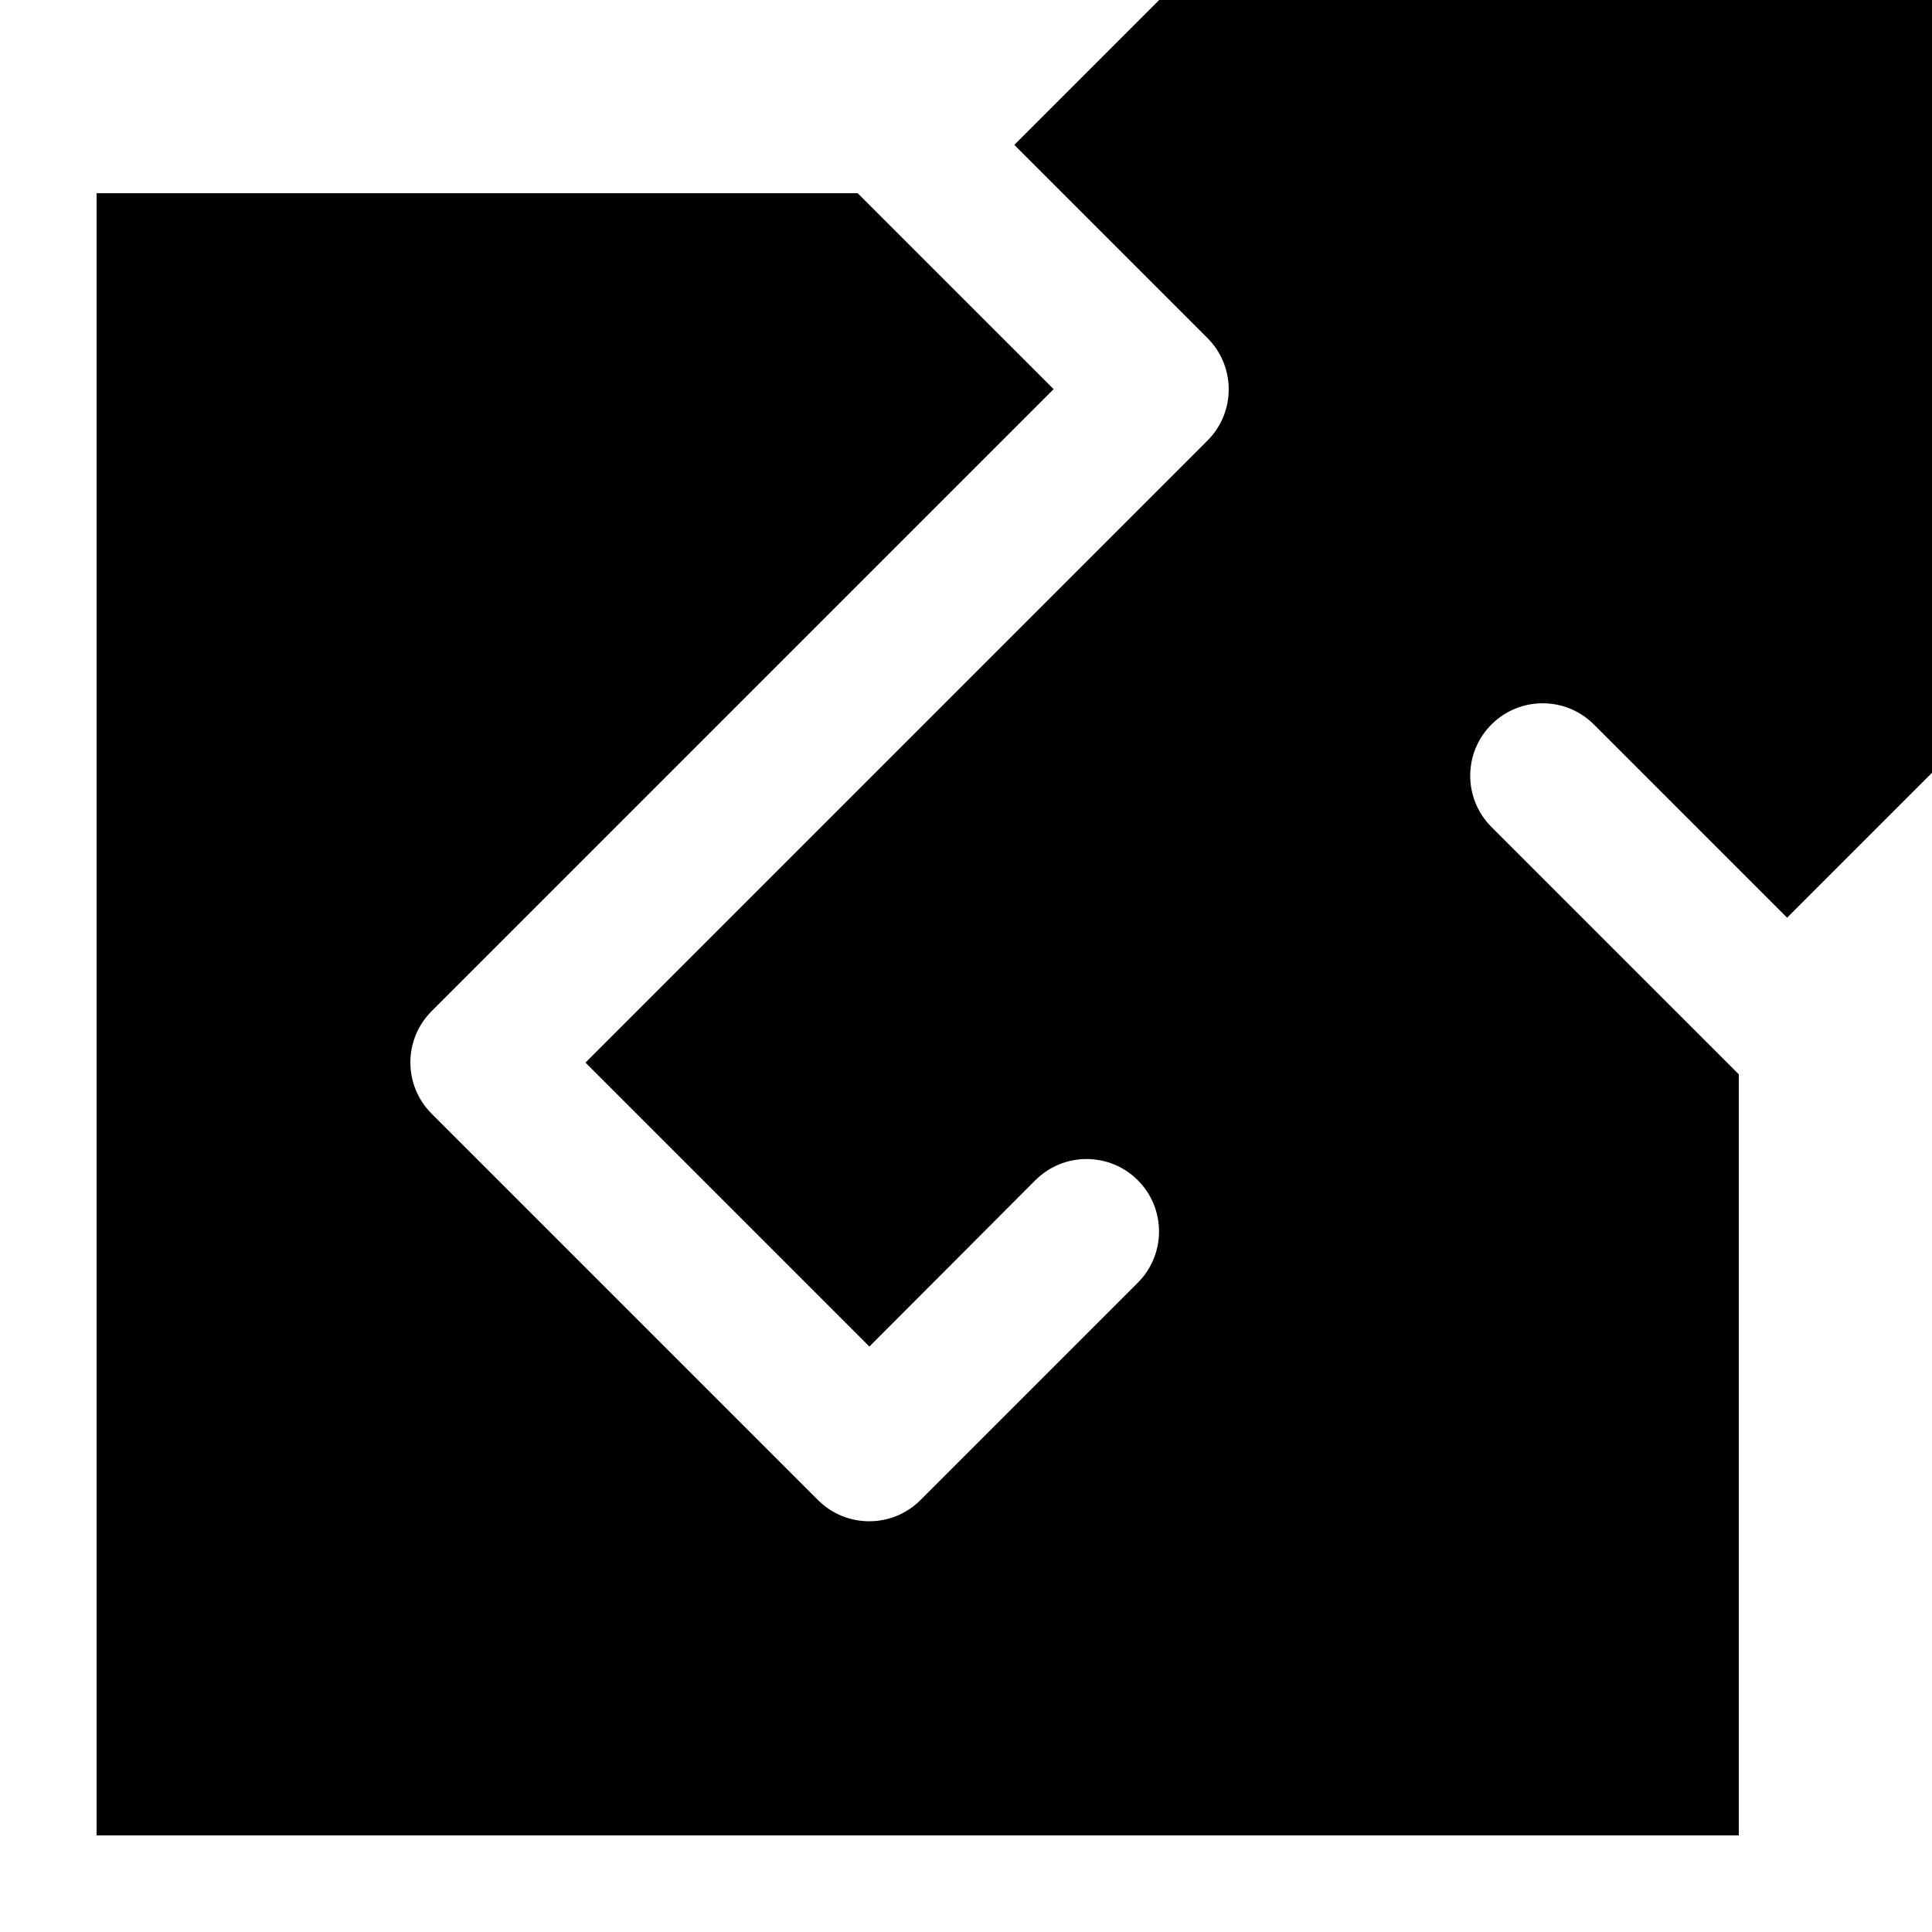 <svg xmlns="http://www.w3.org/2000/svg" viewBox="0 0 560 560"><!--! Font Awesome Pro 7.0.1 by @fontawesome - https://fontawesome.com License - https://fontawesome.com/license (Commercial License) Copyright 2025 Fonticons, Inc. --><path fill="currentColor" d="M28 56l220.6 0 56.8 56.8-180.3 180.3c-8.2 8.2-8.2 21.5 0 29.7l112 112c8.2 8.2 21.5 8.2 29.7 0l63-63c8.2-8.2 8.2-21.5 0-29.7s-21.5-8.2-29.7 0L252 390.3 169.7 308 350 127.7c8.2-8.2 8.2-21.5 0-29.7l-56-56 42-42 224 0 0 224-42 42-56-56c-8.2-8.2-21.5-8.2-29.7 0s-8.2 21.5 0 29.7l71.7 71.7 0 220.6-476 0 0-476z"/></svg>